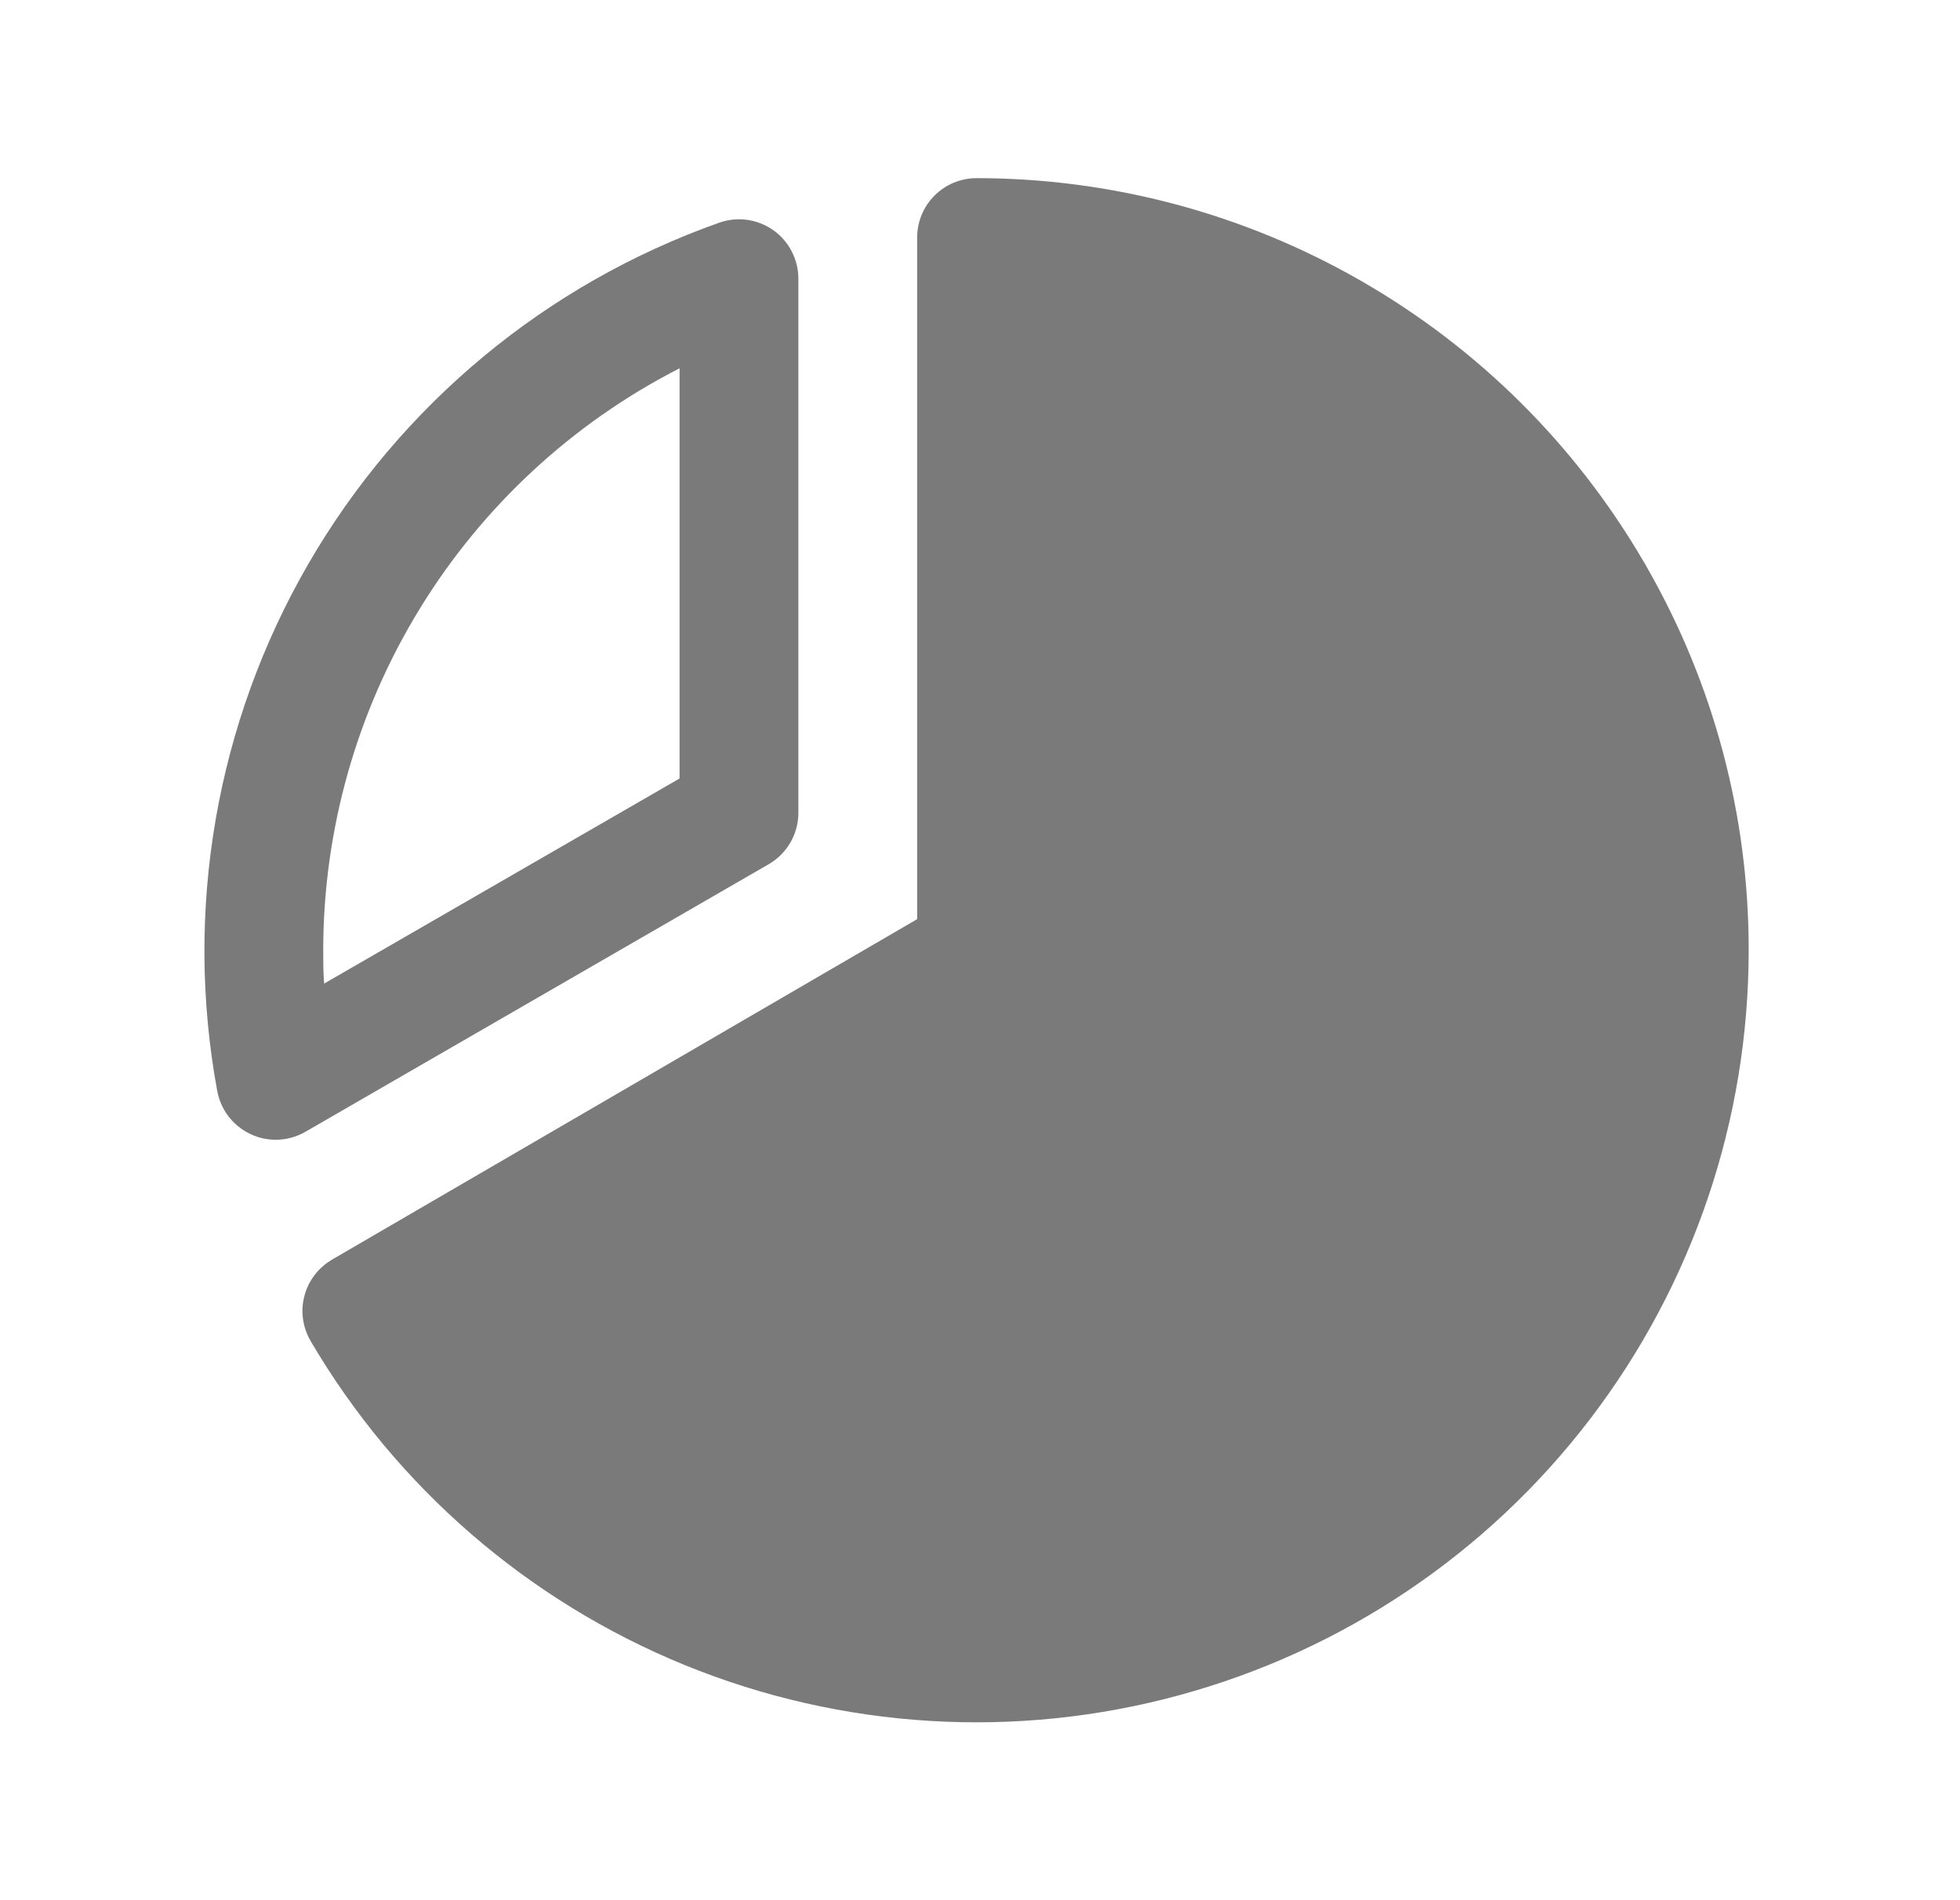 <svg width="33" height="32" viewBox="0 0 33 32" fill="none" xmlns="http://www.w3.org/2000/svg">
<path d="M12.942 14.554C13.094 14.466 13.22 14.34 13.308 14.188C13.396 14.036 13.442 13.863 13.442 13.688V4.688C13.441 4.528 13.402 4.371 13.328 4.23C13.255 4.089 13.148 3.967 13.018 3.875C12.887 3.784 12.737 3.724 12.579 3.702C12.421 3.681 12.26 3.697 12.11 3.75C9.191 4.783 6.736 6.823 5.187 9.504C3.638 12.185 3.096 15.33 3.658 18.375C3.688 18.532 3.754 18.681 3.852 18.807C3.951 18.933 4.078 19.034 4.223 19.101C4.354 19.163 4.497 19.194 4.642 19.194C4.818 19.194 4.99 19.148 5.142 19.06L12.942 14.554ZM11.442 6.202V13.11L5.457 16.564C5.442 16.375 5.442 16.185 5.442 16C5.444 13.973 6.005 11.986 7.064 10.257C8.122 8.528 9.637 7.125 11.442 6.202ZM29.442 16C29.443 18.854 28.505 21.629 26.772 23.897C25.04 26.165 22.609 27.799 19.855 28.548C17.102 29.298 14.178 29.12 11.535 28.043C8.892 26.965 6.677 25.049 5.232 22.587C5.165 22.474 5.121 22.348 5.102 22.217C5.084 22.086 5.091 21.953 5.125 21.825C5.158 21.697 5.217 21.577 5.297 21.472C5.377 21.367 5.477 21.279 5.591 21.212L15.442 15.479V4C15.442 3.735 15.547 3.48 15.735 3.293C15.923 3.105 16.177 3 16.442 3C18.711 3.001 20.94 3.596 22.907 4.725C24.875 5.853 26.514 7.477 27.66 9.435C27.673 9.455 27.686 9.475 27.698 9.496C27.711 9.518 27.723 9.543 27.735 9.565C28.856 11.524 29.445 13.743 29.442 16Z" fill="#7A7A7A"/>
</svg>
